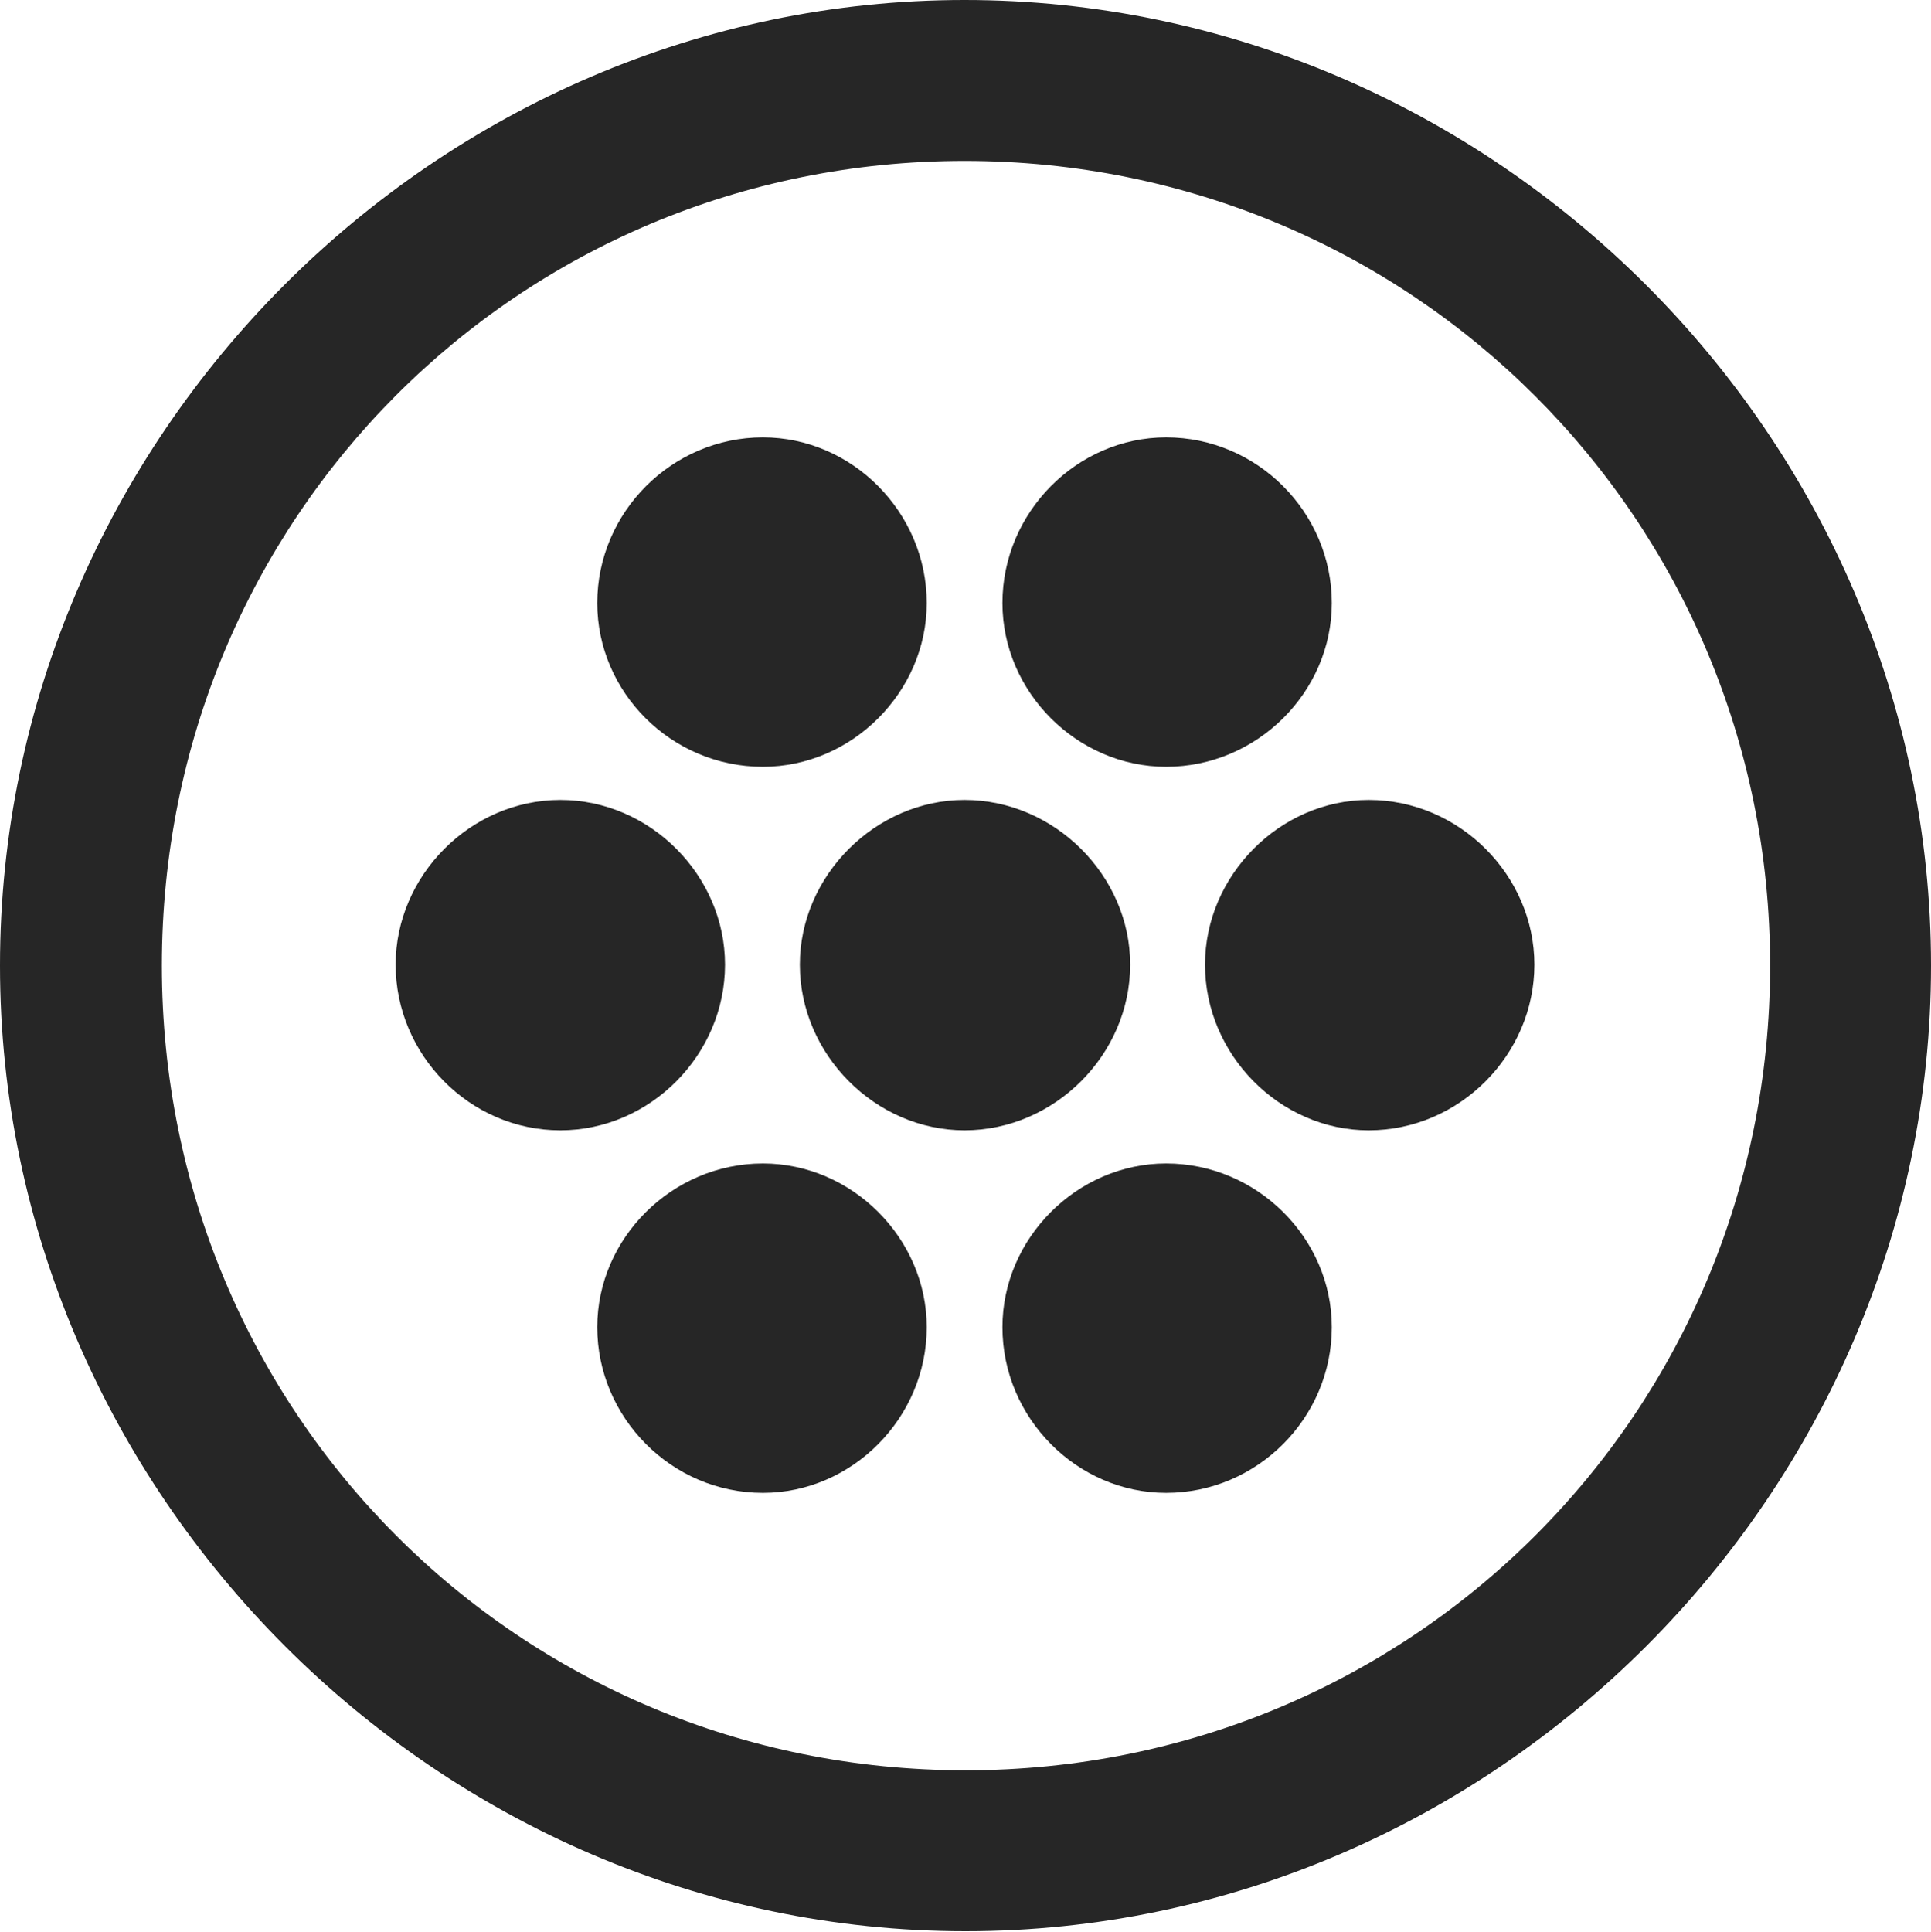 <?xml version="1.0" encoding="UTF-8"?>
<!--Generator: Apple Native CoreSVG 175.5-->
<!DOCTYPE svg
PUBLIC "-//W3C//DTD SVG 1.1//EN"
       "http://www.w3.org/Graphics/SVG/1.1/DTD/svg11.dtd">
<svg version="1.1" xmlns="http://www.w3.org/2000/svg" xmlns:xlink="http://www.w3.org/1999/xlink" width="19.922" height="19.932">
 <g>
  <rect height="19.932" opacity="0" width="19.922" x="0" y="0"/>
  <path d="M9.961 19.922C15.41 19.922 19.922 15.4 19.922 9.961C19.922 4.512 15.4 0 9.951 0C4.512 0 0 4.512 0 9.961C0 15.4 4.521 19.922 9.961 19.922ZM9.961 18.262C5.352 18.262 1.67 14.57 1.67 9.961C1.67 5.352 5.342 1.66 9.951 1.66C14.56 1.66 18.262 5.352 18.262 9.961C18.262 14.57 14.57 18.262 9.961 18.262Z" fill="#000000" fill-opacity="0.85"/>
  <path d="M7.871 7.91C8.789 7.91 9.561 7.139 9.561 6.221C9.561 5.283 8.789 4.512 7.871 4.512C6.934 4.512 6.162 5.283 6.162 6.221C6.162 7.139 6.924 7.91 7.871 7.91ZM12.031 7.91C12.969 7.91 13.74 7.139 13.74 6.221C13.74 5.283 12.969 4.512 12.031 4.512C11.113 4.512 10.342 5.283 10.342 6.221C10.342 7.139 11.113 7.91 12.031 7.91ZM5.781 11.66C6.709 11.66 7.48 10.879 7.48 9.951C7.48 9.033 6.709 8.252 5.781 8.252C4.854 8.252 4.082 9.033 4.082 9.951C4.082 10.879 4.844 11.66 5.781 11.66ZM9.951 11.66C10.879 11.66 11.66 10.879 11.66 9.951C11.66 9.033 10.879 8.252 9.951 8.252C9.033 8.252 8.252 9.033 8.252 9.951C8.252 10.879 9.033 11.66 9.951 11.66ZM14.121 11.66C15.059 11.66 15.83 10.879 15.83 9.951C15.83 9.033 15.059 8.252 14.121 8.252C13.203 8.252 12.432 9.033 12.432 9.951C12.432 10.879 13.203 11.66 14.121 11.66ZM7.871 15.4C8.789 15.4 9.561 14.629 9.561 13.691C9.561 12.773 8.789 12.002 7.871 12.002C6.934 12.002 6.162 12.773 6.162 13.691C6.162 14.619 6.924 15.4 7.871 15.4ZM12.031 15.4C12.969 15.4 13.74 14.629 13.74 13.691C13.74 12.773 12.969 12.002 12.031 12.002C11.113 12.002 10.342 12.773 10.342 13.691C10.342 14.629 11.113 15.4 12.031 15.4Z" fill="#000000" fill-opacity="0.85"/>
 </g>
</svg>

